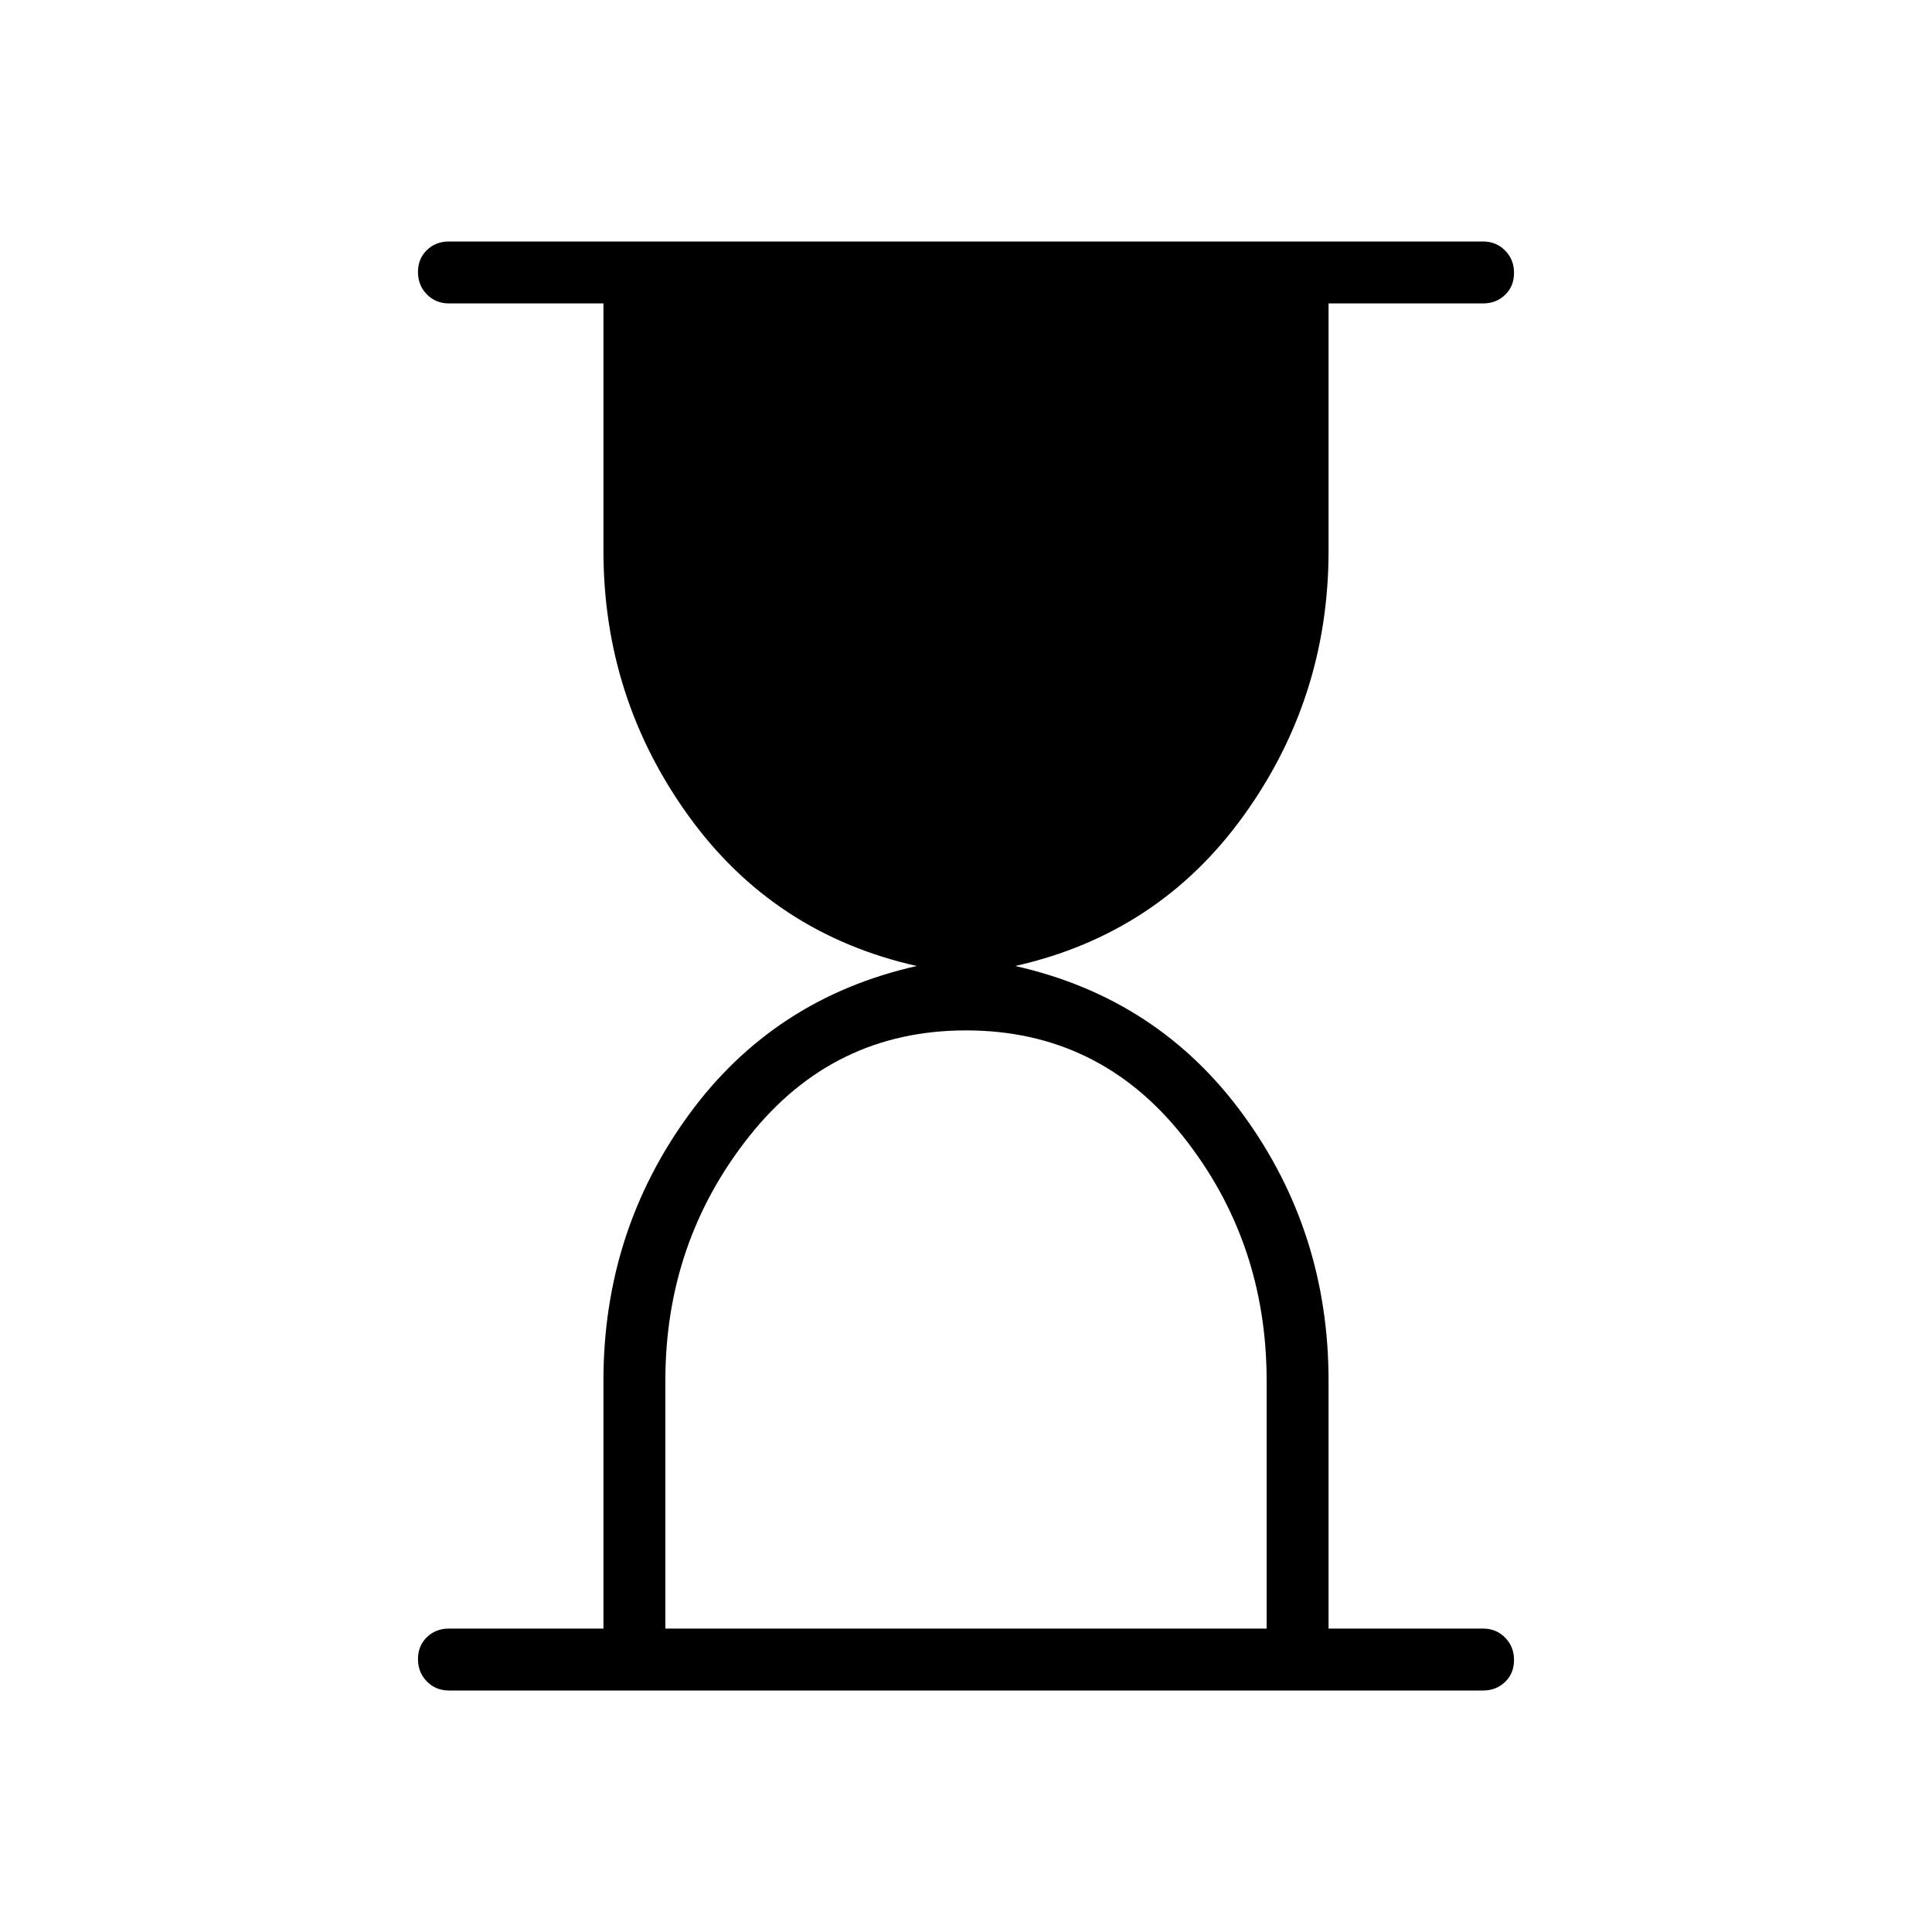 <svg xmlns="http://www.w3.org/2000/svg" width="48" height="48" viewBox="0 -960 960 960"><path d="M330.615-150.769h298.77v-123.127q0-69.258-41.731-121.681T480-448q-65.923 0-107.654 52.539-41.731 52.538-41.731 121.441v123.251ZM223.077-120q-6.539 0-10.962-4.485t-4.423-11.115q0-6.631 4.423-10.9t10.962-4.269h76.769v-123.154q0-73.846 42.269-131.962Q384.384-464 455.538-480q-71.154-16-113.423-74.615-42.269-58.616-42.269-131.693v-122.923h-76.769q-6.539 0-10.962-4.485t-4.423-11.115q0-6.631 4.423-10.9T223.077-840h513.846q6.539 0 10.962 4.485t4.423 11.115q0 6.631-4.423 10.9t-10.962 4.269h-76.769v122.923q0 73.077-42.269 131.693Q575.616-496 504.462-480q71.154 16 113.423 74.115 42.269 58.116 42.269 131.962v123.154h76.769q6.539 0 10.962 4.485t4.423 11.115q0 6.631-4.423 10.9T736.923-120H223.077Z"/></svg>